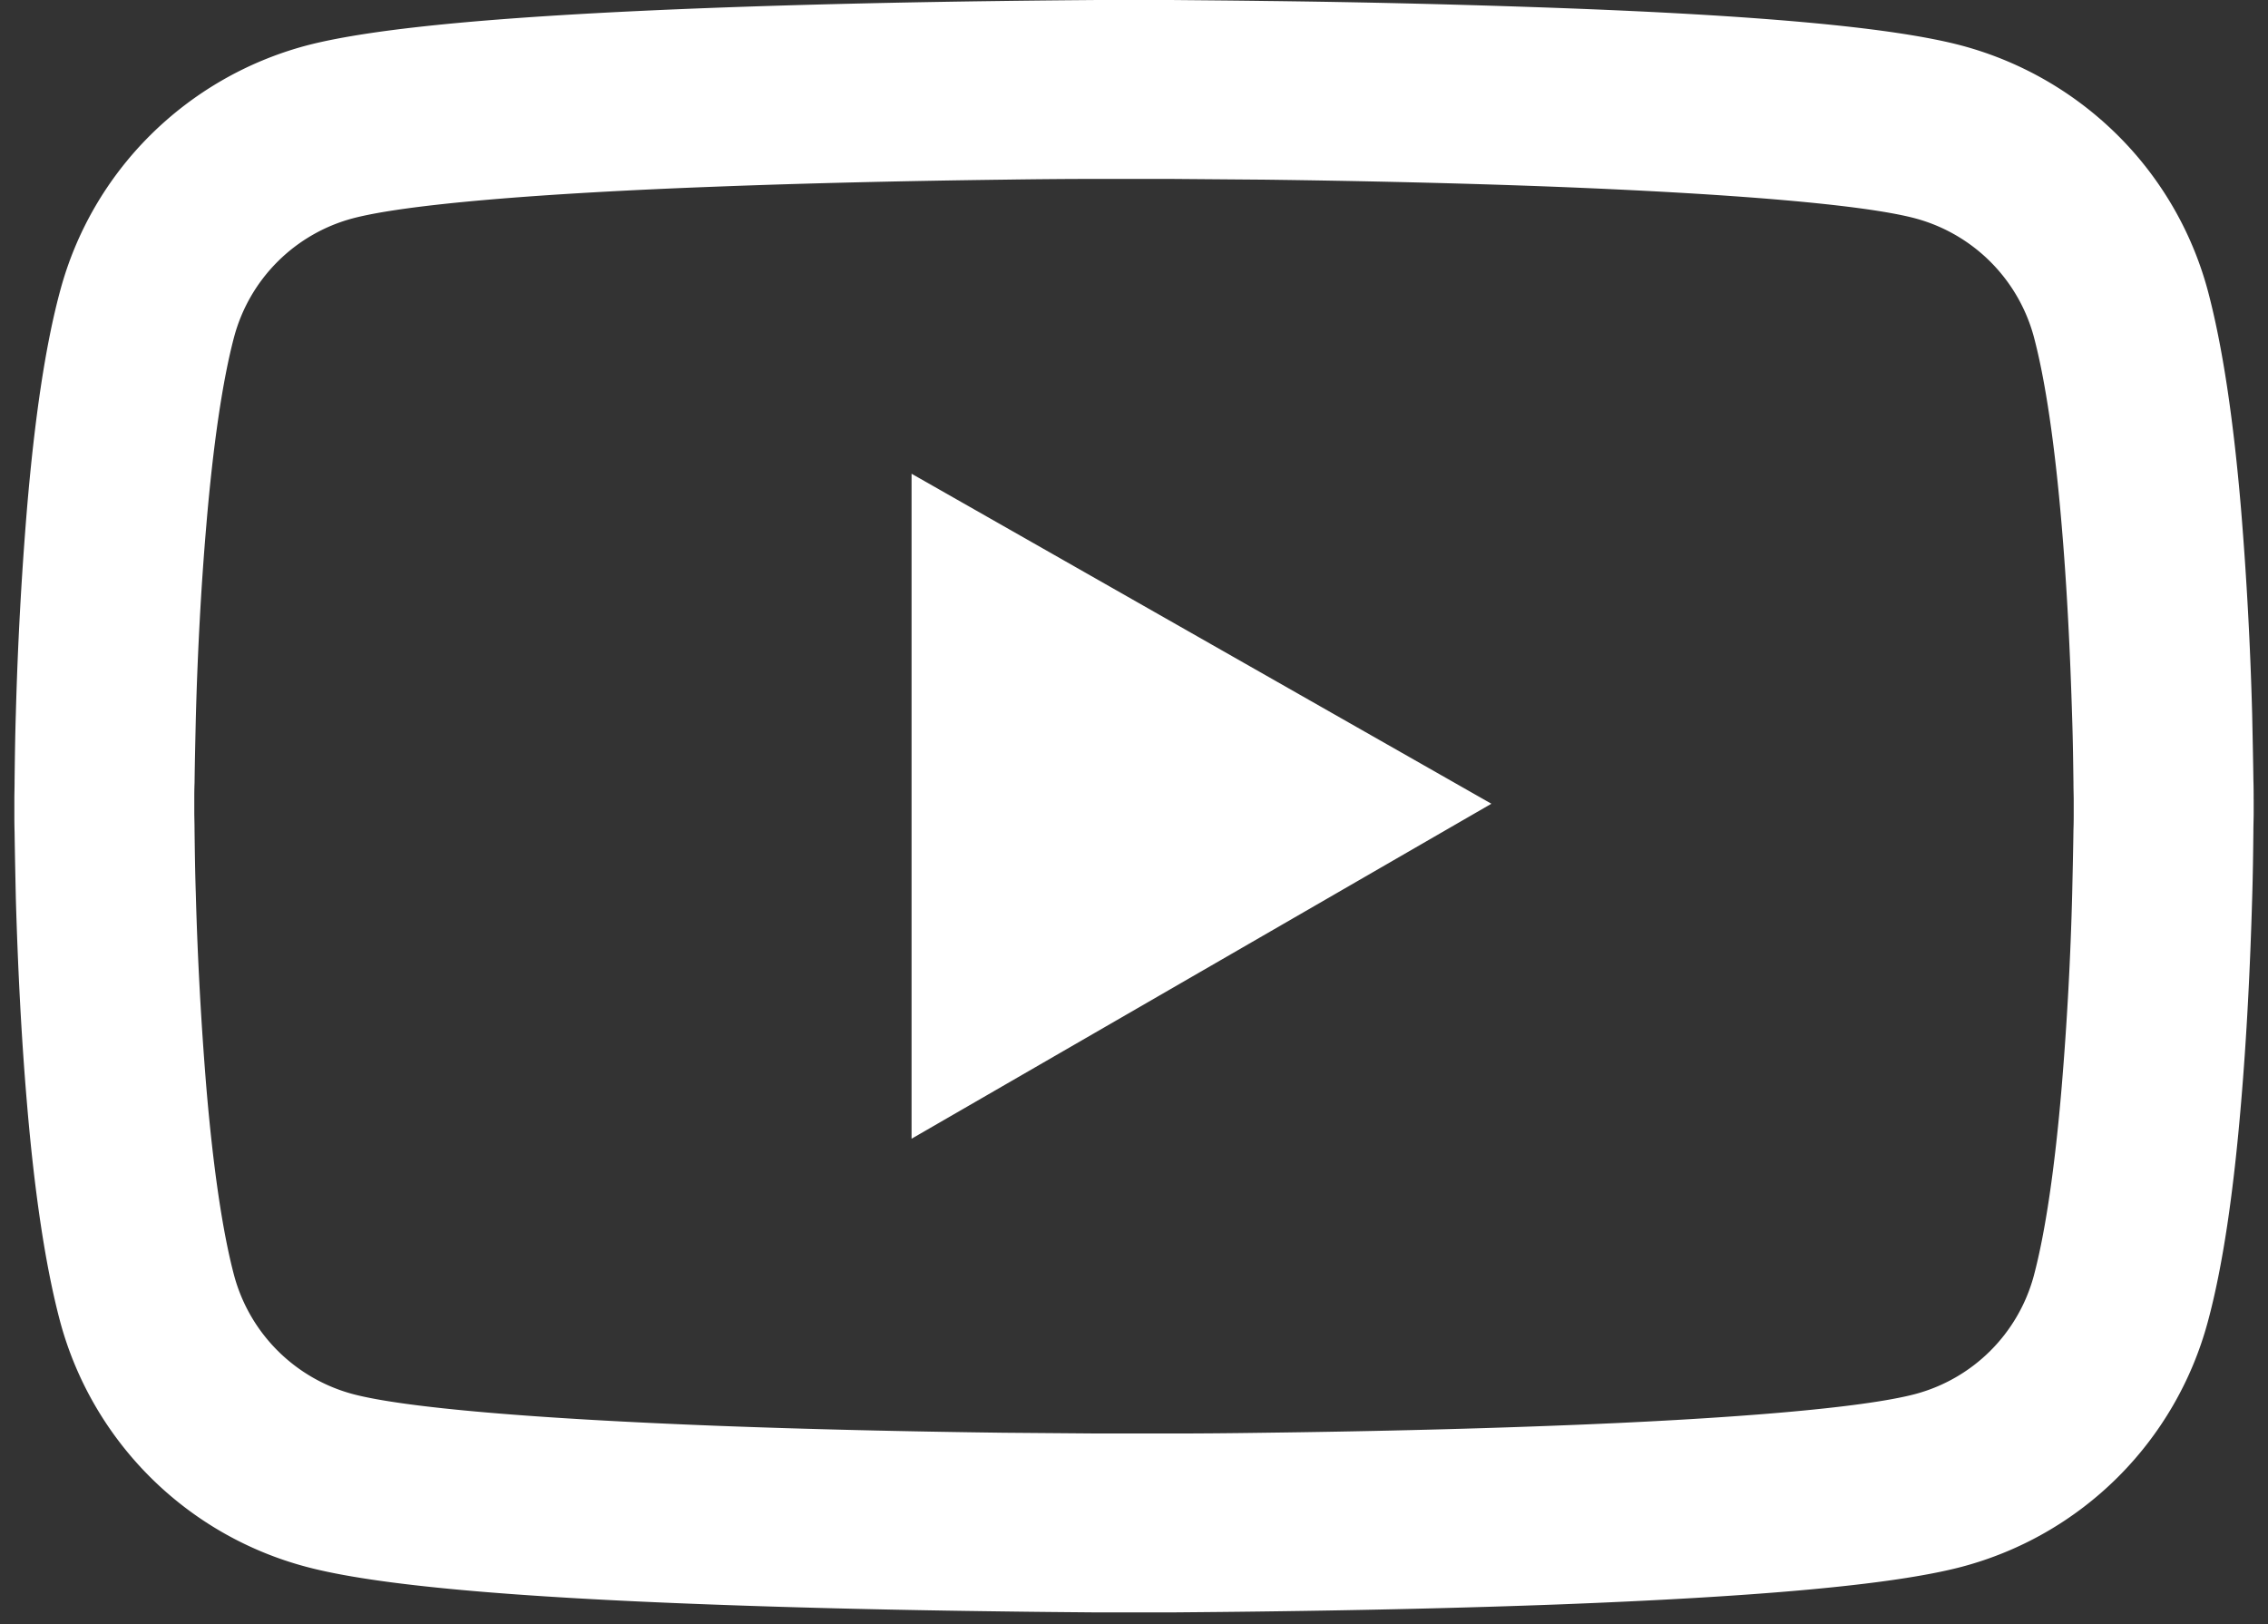 <svg width="81" height="58" fill="none" xmlns="http://www.w3.org/2000/svg"><rect width="100%" height="100%" fill="#333333" stroke="none"/><path d="M80.487 28.543c0-.195 0-.417-.008-.674-.01-.717-.027-1.524-.045-2.383a132.536 132.536 0 00-.393-7.258c-.268-3.199-.66-5.866-1.196-7.869a12.342 12.342 0 00-3.213-5.528 12.474 12.474 0 00-5.56-3.2C67.544.957 62.6.54 55.637.284A422.844 422.844 0 0045.24.035C43.999.018 42.847.01 41.812 0h-2.624C38.153.009 37 .018 35.76.035 32.217.08 28.673.16 25.362.284 18.4.549 13.446.966 10.929 1.63A12.46 12.46 0 005.366 4.83a12.328 12.328 0 00-3.211 5.53c-.545 2.002-.928 4.67-1.196 7.868a132.474 132.474 0 00-.393 7.258c-.027.86-.036 1.666-.045 2.383 0 .257-.008.479-.008.674v.496c0 .195 0 .417.008.673.01.718.027 1.525.045 2.384.072 2.473.196 4.936.393 7.258.268 3.199.66 5.866 1.196 7.869a12.393 12.393 0 008.774 8.728c2.517.674 7.47 1.09 14.433 1.347 3.311.124 6.855.204 10.398.248 1.241.018 2.393.027 3.428.036h2.624c1.035-.009 2.187-.018 3.428-.035 3.543-.045 7.087-.125 10.398-.249 6.962-.266 11.916-.682 14.433-1.347a12.378 12.378 0 008.774-8.728c.545-2.003.928-4.67 1.196-7.87.197-2.32.322-4.784.393-7.257.027-.86.036-1.666.044-2.383 0-.257.01-.479.01-.674v-.496zm-6.426.46c0 .187 0 .39-.009.63-.009.691-.027 1.453-.045 2.277a118.93 118.93 0 01-.375 6.903c-.24 2.854-.58 5.193-1 6.762a5.984 5.984 0 01-4.23 4.209c-1.874.496-6.596.895-13.014 1.134-3.249.124-6.748.204-10.238.248-1.222.018-2.356.027-3.374.027h-2.552l-3.374-.027c-3.49-.044-6.98-.124-10.238-.248-6.418-.248-11.148-.638-13.014-1.134a6 6 0 01-4.23-4.21c-.42-1.568-.76-3.907-1-6.76a127.448 127.448 0 01-.375-6.904c-.027-.824-.036-1.595-.045-2.277 0-.24-.009-.452-.009-.63v-.425c0-.186 0-.39.01-.629.008-.691.026-1.453.044-2.277.062-2.357.187-4.715.375-6.903.24-2.854.58-5.193 1-6.762a5.984 5.984 0 014.23-4.209c1.874-.496 6.596-.895 13.014-1.134 3.249-.124 6.748-.204 10.238-.248 1.222-.018 2.356-.027 3.374-.027h2.552l3.374.027c3.49.044 6.98.124 10.238.248 6.418.248 11.149.638 13.014 1.134a6 6 0 014.23 4.21c.42 1.568.76 3.907 1 6.76.188 2.19.304 4.547.375 6.904.027.824.036 1.595.045 2.277 0 .24.009.452.009.63v.425zM32.556 40.666l20.708-11.963-20.708-11.785v23.748z" fill="#fff"/></svg>
